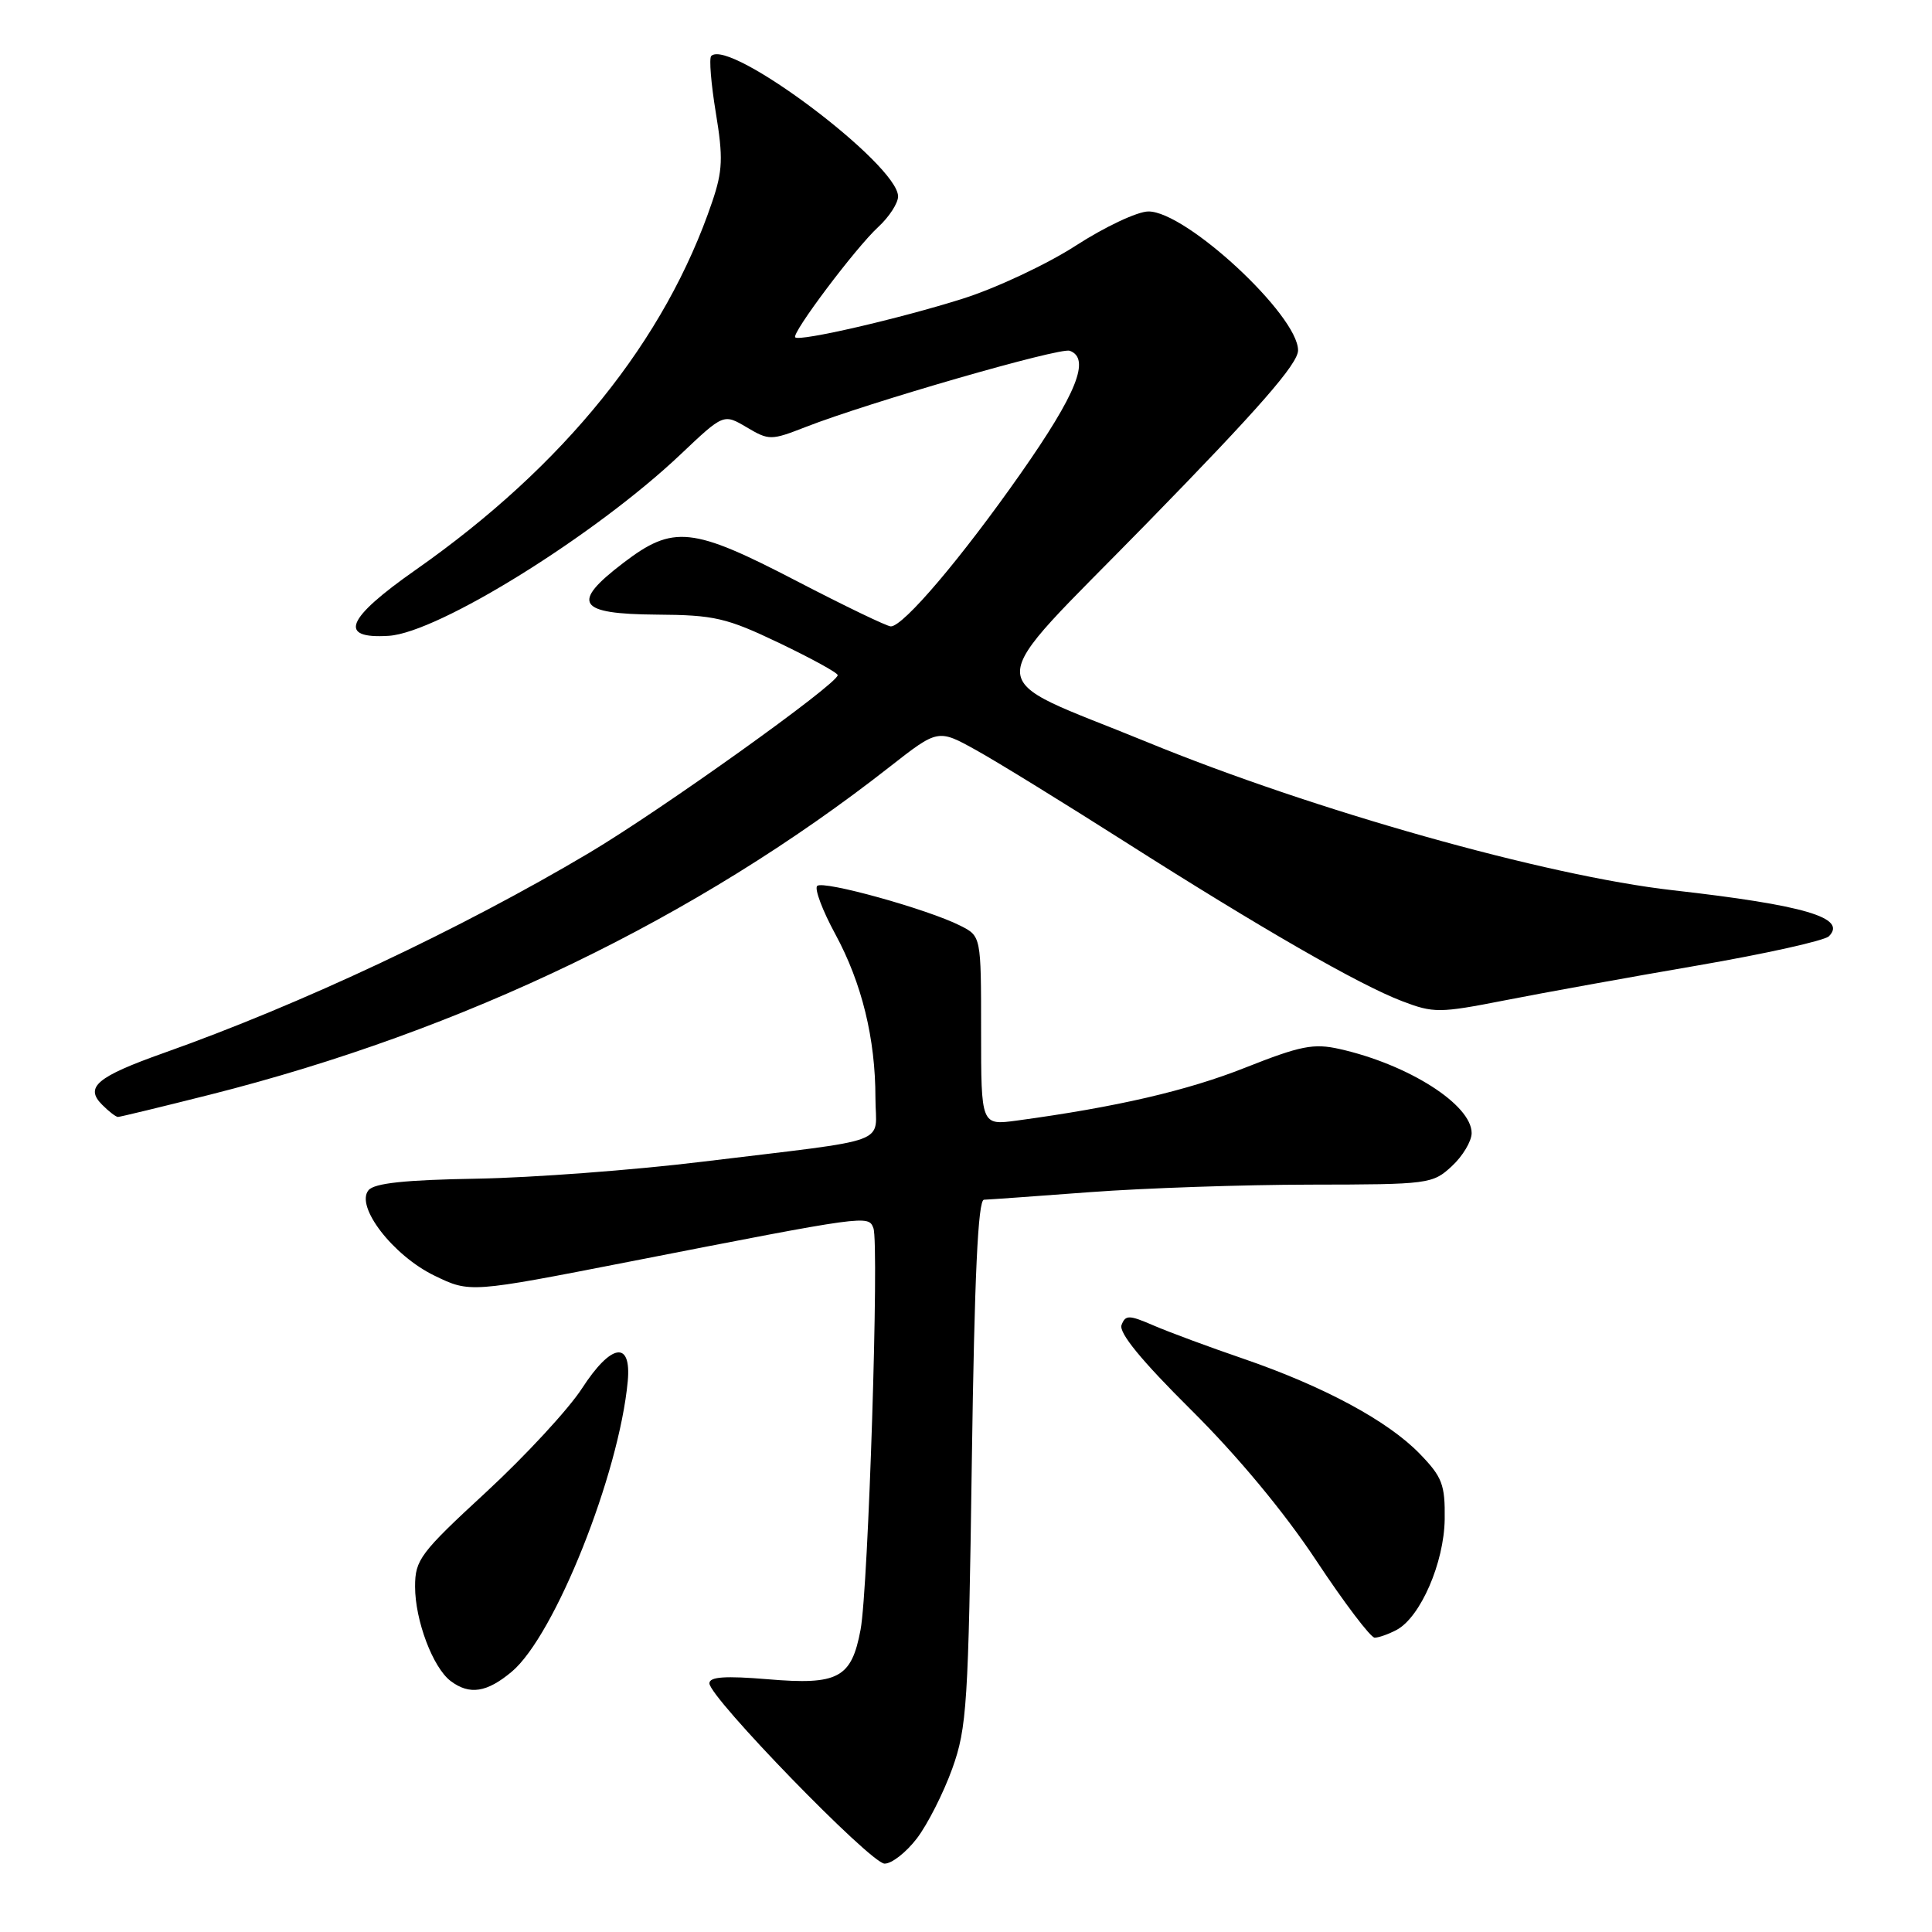 <?xml version="1.0" encoding="UTF-8" standalone="no"?>
<!DOCTYPE svg PUBLIC "-//W3C//DTD SVG 1.1//EN" "http://www.w3.org/Graphics/SVG/1.1/DTD/svg11.dtd" >
<svg xmlns="http://www.w3.org/2000/svg" xmlns:xlink="http://www.w3.org/1999/xlink" version="1.1" viewBox="0 0 256 256">
 <g >
 <path fill="currentColor"
d=" M 121.49 243.60 C 122.91 241.74 125.02 237.57 126.18 234.35 C 128.12 228.95 128.32 225.82 128.77 193.75 C 129.12 169.14 129.59 158.99 130.38 158.97 C 131.00 158.95 137.35 158.50 144.50 157.96 C 151.65 157.43 164.76 156.98 173.63 156.97 C 189.31 156.95 189.83 156.89 192.38 154.52 C 193.82 153.19 195.00 151.21 195.00 150.14 C 195.00 146.38 186.63 141.05 177.51 139.00 C 174.05 138.22 172.33 138.57 165.00 141.47 C 157.31 144.52 147.96 146.69 134.75 148.48 C 130.00 149.12 130.00 149.12 130.00 136.59 C 130.00 124.05 130.00 124.05 127.25 122.66 C 122.96 120.48 109.05 116.62 108.28 117.39 C 107.90 117.77 108.98 120.65 110.69 123.79 C 114.20 130.27 116.00 137.61 116.00 145.50 C 116.00 151.81 118.74 150.81 93.00 153.94 C 83.92 155.05 70.52 156.05 63.21 156.18 C 53.71 156.34 49.60 156.77 48.83 157.71 C 47.05 159.85 52.09 166.38 57.57 169.03 C 62.27 171.31 62.27 171.31 83.39 167.18 C 114.98 161.00 115.06 160.99 115.73 162.73 C 116.52 164.79 115.06 210.47 114.03 215.94 C 112.83 222.36 111.07 223.30 101.75 222.51 C 96.08 222.04 94.00 222.18 94.00 223.05 C 94.00 224.92 115.31 246.87 117.20 246.94 C 118.13 246.97 120.06 245.47 121.49 243.60 Z  M 67.82 221.50 C 73.51 216.71 82.03 195.36 83.18 183.02 C 83.68 177.58 80.99 178.00 77.13 183.95 C 75.34 186.72 69.62 192.90 64.44 197.69 C 55.68 205.77 55.00 206.68 55.00 210.23 C 55.00 214.72 57.36 220.97 59.72 222.75 C 62.22 224.63 64.52 224.27 67.82 221.50 Z  M 185.06 215.97 C 188.22 214.28 191.35 207.07 191.43 201.31 C 191.49 196.72 191.11 195.71 188.12 192.63 C 183.91 188.28 175.41 183.70 164.73 180.03 C 160.20 178.48 154.86 176.50 152.85 175.63 C 149.59 174.22 149.13 174.22 148.61 175.57 C 148.22 176.59 151.25 180.29 157.81 186.80 C 163.94 192.88 170.14 200.33 174.39 206.75 C 178.12 212.39 181.62 217.00 182.15 217.00 C 182.69 217.00 184.00 216.53 185.06 215.97 Z  M 27.86 145.04 C 61.44 136.56 92.29 121.68 117.90 101.60 C 124.30 96.59 124.30 96.59 129.40 99.43 C 132.21 100.99 141.03 106.43 149.00 111.50 C 167.10 123.02 180.07 130.48 185.79 132.66 C 189.95 134.25 190.73 134.25 199.35 132.56 C 204.38 131.57 215.88 129.49 224.89 127.94 C 233.90 126.39 241.76 124.64 242.34 124.06 C 244.79 121.61 239.15 119.94 221.64 117.96 C 204.85 116.06 174.05 107.38 152.00 98.33 C 129.54 89.12 129.54 92.30 152.02 69.28 C 166.81 54.14 172.00 48.20 172.00 46.42 C 172.00 41.77 157.13 27.98 152.16 28.02 C 150.70 28.03 146.38 30.07 142.56 32.54 C 138.74 35.01 131.99 38.18 127.56 39.58 C 119.17 42.23 105.95 45.28 105.37 44.70 C 104.85 44.18 113.40 32.80 116.37 30.08 C 117.82 28.74 119.00 26.92 119.00 26.03 C 119.00 21.80 96.66 5.01 94.24 7.42 C 93.94 7.72 94.22 11.10 94.85 14.94 C 95.83 20.86 95.76 22.64 94.38 26.71 C 88.17 45.08 74.78 61.70 55.08 75.51 C 45.83 81.99 44.73 84.68 51.51 84.25 C 58.09 83.84 78.90 70.90 90.19 60.20 C 95.88 54.81 95.88 54.81 98.94 56.62 C 101.90 58.37 102.16 58.37 106.75 56.58 C 115.10 53.32 140.45 46.00 141.75 46.48 C 144.53 47.50 142.67 52.14 135.25 62.73 C 127.38 73.96 119.70 83.00 118.04 83.00 C 117.54 83.00 111.93 80.30 105.58 77.00 C 91.70 69.79 89.22 69.53 82.59 74.59 C 75.59 79.93 76.52 81.36 87.00 81.44 C 94.67 81.49 96.26 81.86 103.25 85.20 C 107.51 87.24 111.00 89.15 111.00 89.46 C 111.00 90.62 87.61 107.34 78.05 113.02 C 61.01 123.14 39.92 133.06 21.71 139.52 C 12.82 142.68 11.19 144.05 13.54 146.39 C 14.42 147.28 15.36 148.00 15.63 148.00 C 15.90 148.00 21.40 146.67 27.86 145.04 Z "/>
</g>
</svg>